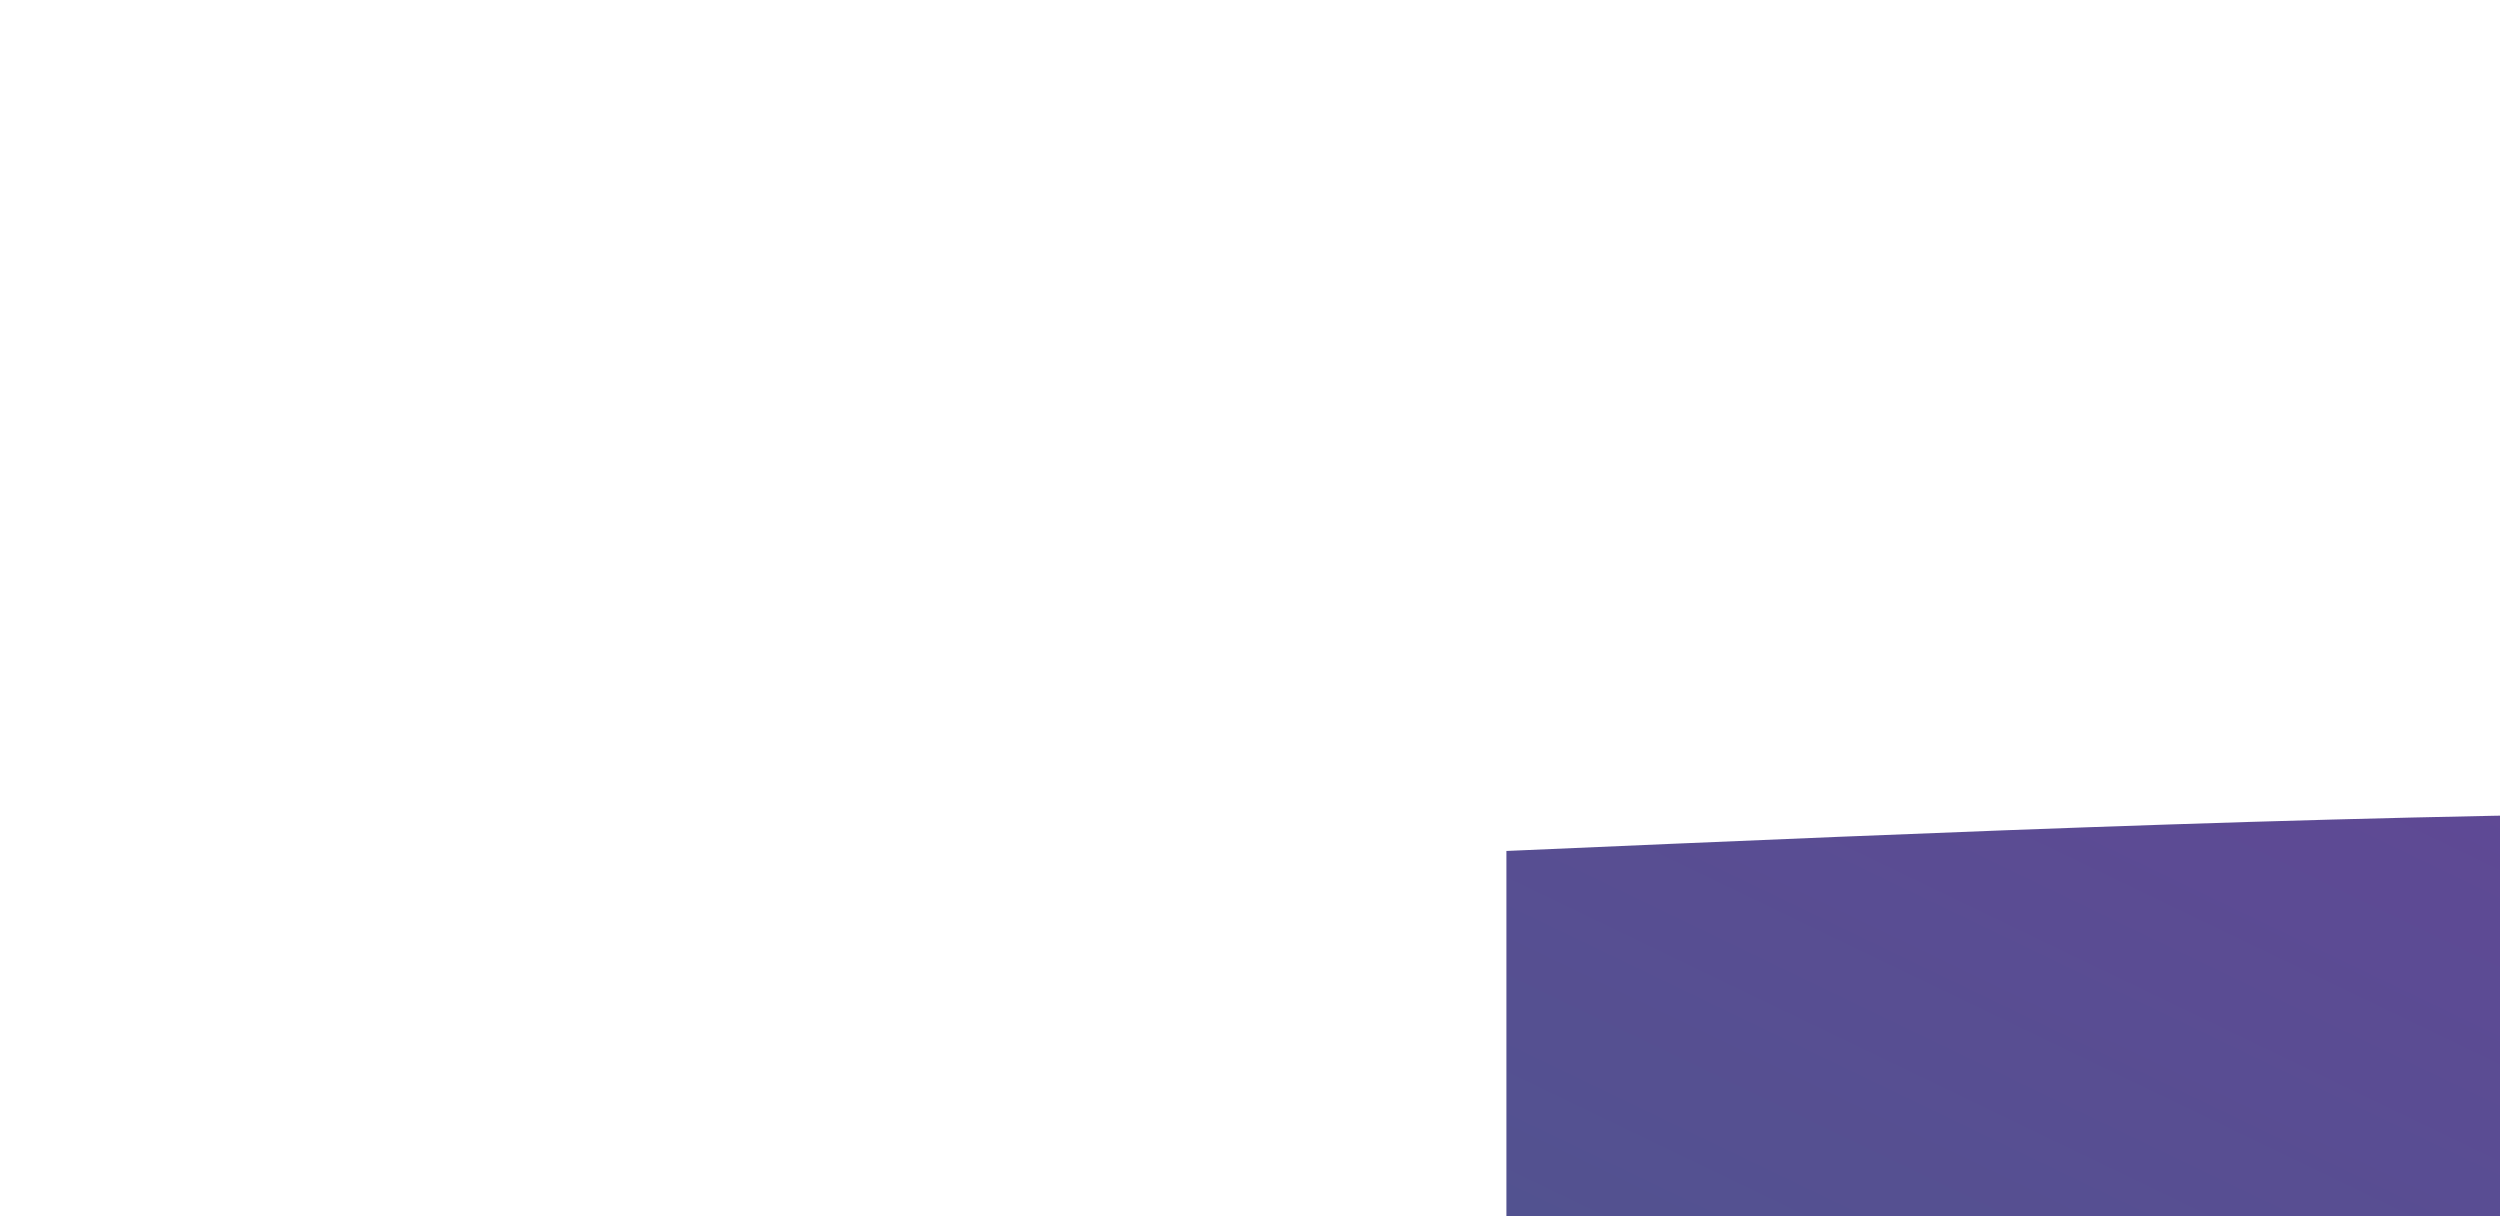 <svg style="object-fit:cover" id="my-svg" version="1" baseProfile="full" width="100%" height="100%" viewBox="0 0 1560 759" xmlns="http://www.w3.org/2000/svg"><rect width="1560" height="759" fill="#ffffff"/><defs><linearGradient id="linear-gradient" x1="0" x2="1" y1="0" y2="1"><stop offset="0%" stop-color="#75399d70"/><stop offset="100%" stop-color="#52529070"/></linearGradient></defs><path transform="scale(-1, 1)" style="transform-origin:center" d="M 0,759 V 0,531 C 243.5,519 487,507 747,507 C 1007,507 1283.5,519 1560,531 C 1560,531 1560,759 1560,759 Z" stroke="none" stroke-width="0" fill="url(#linear-gradient)" class="transition-all duration-300 ease-in-out delay-150"/><defs><linearGradient id="linear-gradient" x1="0" x2="1" y1="0" y2="1"><stop offset="0%" stop-color="#75399d80"/><stop offset="100%" stop-color="#52529080"/></linearGradient></defs><path transform="scale(-1, 1)" d="M 0,759 V 0,796 C 201.5,867 403,938 663,938 C 923,938 1241.5,867 1560,796 C 1560,796 1560,759 1560,759 Z" stroke="none" stroke-width="0" fill="url(#linear-gradient)" class="transition-all duration-300 ease-in-out delay-150" style="transform-origin: center center;"/><defs><linearGradient id="linear-gradient" x1="0" x2="1" y1="0" y2="1"><stop offset="0%" stop-color="#75399d90"/><stop offset="100%" stop-color="#52529090"/></linearGradient></defs><path transform="scale(-1, 1)" d="M 0,759 V 0,1195 C 201,1228 402,1261 662,1261 C 922,1261 1241,1228 1560,1195 C 1560,1195 1560,759 1560,759 Z" stroke="none" stroke-width="0" fill="url(#linear-gradient)" class="transition-all duration-300 ease-in-out delay-150" style="transform-origin: center center;"/><defs><linearGradient id="linear-gradient" x1="0" x2="1" y1="0" y2="1"><stop offset="0%" stop-color="#75399dff"/><stop offset="100%" stop-color="#525290ff"/></linearGradient></defs><path transform="scale(-1, 1)" d="M 0,759 V 0,1793 C 229,1871 458,1949 718,1949 C 978,1949 1269,1871 1560,1793 C 1560,1793 1560,759 1560,759 Z" stroke="none" stroke-width="0" fill="url(#linear-gradient)" class="transition-all duration-300 ease-in-out delay-150" style="transform-origin: center center;"/></svg>